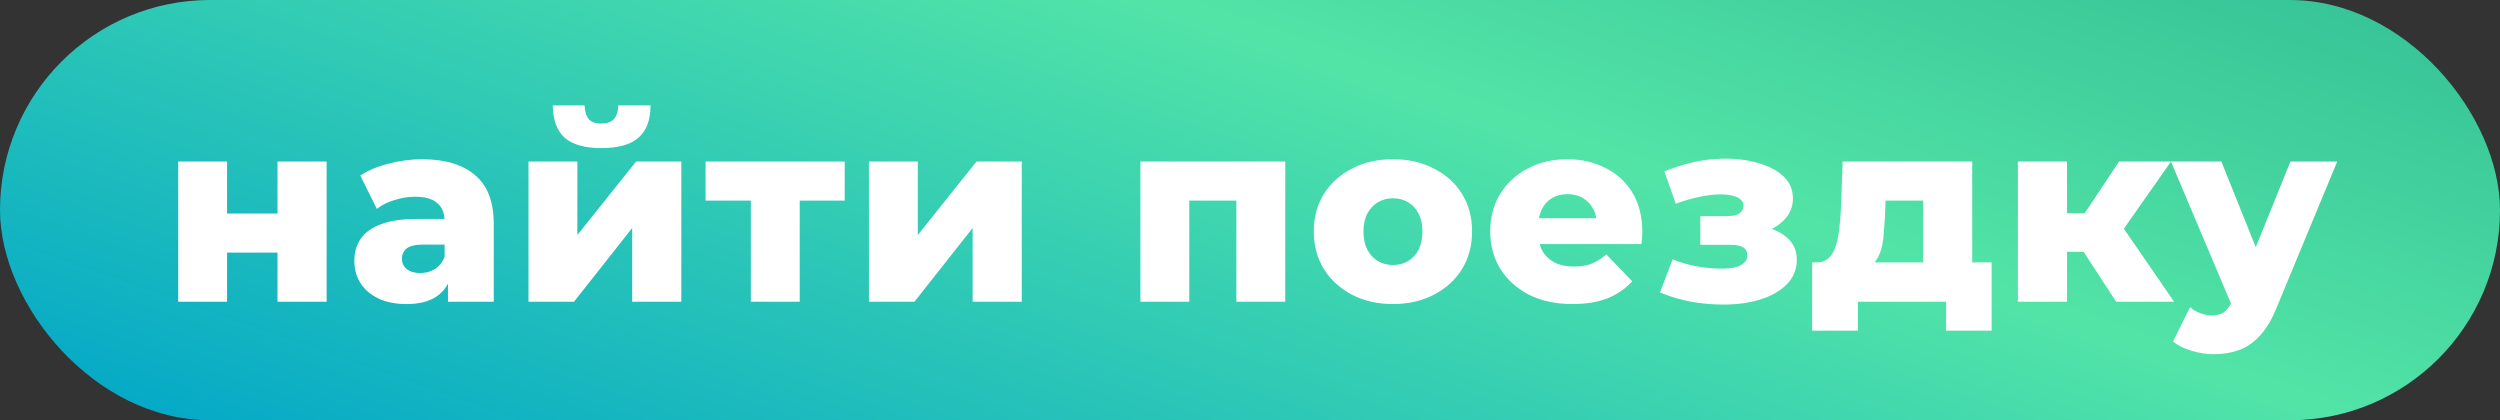 <svg width="232" height="39" viewBox="0 0 232 39" fill="none" xmlns="http://www.w3.org/2000/svg">
<rect x="0" y="0" width="232" height="39" fill="#333333" stroke="none"/>
<rect width="232" height="39" rx="19.5" fill="url(#paint0_linear_681_124)"/>
<path d="M16.536 28V14.992H21.072V19.816H25.752V14.992H30.312V28H25.752V23.44H21.072V28H16.536ZM41.572 28V25.576L41.26 24.976V20.512C41.26 19.792 41.036 19.24 40.588 18.856C40.156 18.456 39.46 18.256 38.5 18.256C37.876 18.256 37.244 18.36 36.604 18.568C35.964 18.76 35.42 19.032 34.972 19.384L33.436 16.288C34.172 15.808 35.052 15.44 36.076 15.184C37.116 14.912 38.148 14.776 39.172 14.776C41.284 14.776 42.916 15.264 44.068 16.24C45.236 17.2 45.82 18.712 45.82 20.776V28H41.572ZM37.732 28.216C36.692 28.216 35.812 28.04 35.092 27.688C34.372 27.336 33.82 26.856 33.436 26.248C33.068 25.64 32.884 24.96 32.884 24.208C32.884 23.408 33.084 22.72 33.484 22.144C33.9 21.552 34.532 21.104 35.38 20.8C36.228 20.48 37.324 20.32 38.668 20.32H41.74V22.696H39.292C38.556 22.696 38.036 22.816 37.732 23.056C37.444 23.296 37.3 23.616 37.3 24.016C37.3 24.416 37.452 24.736 37.756 24.976C38.06 25.216 38.476 25.336 39.004 25.336C39.5 25.336 39.948 25.216 40.348 24.976C40.764 24.72 41.068 24.336 41.26 23.824L41.884 25.504C41.644 26.4 41.172 27.08 40.468 27.544C39.78 27.992 38.868 28.216 37.732 28.216ZM49.043 28V14.992H53.579V21.808L59.027 14.992H63.227V28H58.667V21.16L53.267 28H49.043ZM55.811 13.744C54.275 13.744 53.139 13.424 52.403 12.784C51.683 12.128 51.315 11.128 51.299 9.784H54.251C54.267 10.312 54.387 10.728 54.611 11.032C54.851 11.32 55.243 11.464 55.787 11.464C56.331 11.464 56.731 11.32 56.987 11.032C57.243 10.728 57.371 10.312 57.371 9.784H60.371C60.371 11.128 59.995 12.128 59.243 12.784C58.507 13.424 57.363 13.744 55.811 13.744ZM69.677 28V17.608L70.661 18.616H65.477V14.992H78.389V18.616H73.205L74.213 17.608V28H69.677ZM80.636 28V14.992H85.172V21.808L90.62 14.992H94.82V28H90.26V21.16L84.86 28H80.636ZM105.83 28V14.992H119.27V28H114.734V17.632L115.742 18.616H109.382L110.366 17.632V28H105.83ZM129.265 28.216C127.841 28.216 126.577 27.928 125.473 27.352C124.369 26.776 123.497 25.984 122.857 24.976C122.233 23.952 121.921 22.784 121.921 21.472C121.921 20.16 122.233 19 122.857 17.992C123.497 16.984 124.369 16.2 125.473 15.64C126.577 15.064 127.841 14.776 129.265 14.776C130.689 14.776 131.953 15.064 133.057 15.64C134.177 16.2 135.049 16.984 135.673 17.992C136.297 19 136.609 20.16 136.609 21.472C136.609 22.784 136.297 23.952 135.673 24.976C135.049 25.984 134.177 26.776 133.057 27.352C131.953 27.928 130.689 28.216 129.265 28.216ZM129.265 24.592C129.793 24.592 130.257 24.472 130.657 24.232C131.073 23.992 131.401 23.64 131.641 23.176C131.881 22.696 132.001 22.128 132.001 21.472C132.001 20.816 131.881 20.264 131.641 19.816C131.401 19.352 131.073 19 130.657 18.76C130.257 18.52 129.793 18.4 129.265 18.4C128.753 18.4 128.289 18.52 127.873 18.76C127.473 19 127.145 19.352 126.889 19.816C126.649 20.264 126.529 20.816 126.529 21.472C126.529 22.128 126.649 22.696 126.889 23.176C127.145 23.64 127.473 23.992 127.873 24.232C128.289 24.472 128.753 24.592 129.265 24.592ZM145.924 28.216C144.388 28.216 143.044 27.928 141.892 27.352C140.756 26.76 139.868 25.96 139.228 24.952C138.604 23.928 138.292 22.768 138.292 21.472C138.292 20.176 138.596 19.024 139.204 18.016C139.828 16.992 140.684 16.2 141.772 15.64C142.86 15.064 144.084 14.776 145.444 14.776C146.724 14.776 147.892 15.04 148.948 15.568C150.004 16.08 150.844 16.84 151.468 17.848C152.092 18.856 152.404 20.08 152.404 21.52C152.404 21.68 152.396 21.864 152.38 22.072C152.364 22.28 152.348 22.472 152.332 22.648H142.036V20.248H149.908L148.18 20.92C148.196 20.328 148.084 19.816 147.844 19.384C147.62 18.952 147.3 18.616 146.884 18.376C146.484 18.136 146.012 18.016 145.468 18.016C144.924 18.016 144.444 18.136 144.028 18.376C143.628 18.616 143.316 18.96 143.092 19.408C142.868 19.84 142.756 20.352 142.756 20.944V21.64C142.756 22.28 142.884 22.832 143.14 23.296C143.412 23.76 143.796 24.12 144.292 24.376C144.788 24.616 145.38 24.736 146.068 24.736C146.708 24.736 147.252 24.648 147.7 24.472C148.164 24.28 148.62 23.992 149.068 23.608L151.468 26.104C150.844 26.792 150.076 27.32 149.164 27.688C148.252 28.04 147.172 28.216 145.924 28.216ZM159.951 28.264C158.943 28.264 157.935 28.176 156.927 28C155.919 27.808 154.959 27.52 154.047 27.136L155.223 24.064C155.927 24.352 156.663 24.568 157.431 24.712C158.199 24.856 158.983 24.928 159.783 24.928C160.263 24.928 160.679 24.888 161.031 24.808C161.383 24.712 161.655 24.576 161.847 24.4C162.055 24.208 162.159 23.984 162.159 23.728C162.159 23.376 162.031 23.12 161.775 22.96C161.519 22.8 161.127 22.72 160.599 22.72H157.791V20.056H160.191C160.543 20.056 160.839 20.024 161.079 19.96C161.319 19.88 161.495 19.768 161.607 19.624C161.735 19.464 161.799 19.28 161.799 19.072C161.799 18.864 161.719 18.688 161.559 18.544C161.415 18.384 161.183 18.264 160.863 18.184C160.559 18.088 160.159 18.04 159.663 18.04C159.023 18.04 158.351 18.12 157.647 18.28C156.959 18.424 156.247 18.632 155.511 18.904L154.455 15.904C155.319 15.552 156.199 15.272 157.095 15.064C157.991 14.856 158.871 14.744 159.735 14.728C160.983 14.696 162.103 14.824 163.095 15.112C164.103 15.384 164.903 15.8 165.495 16.36C166.087 16.904 166.383 17.592 166.383 18.424C166.383 19.064 166.191 19.632 165.807 20.128C165.423 20.624 164.903 21.024 164.247 21.328C163.591 21.616 162.855 21.76 162.039 21.76L162.135 20.92C163.559 20.92 164.679 21.208 165.495 21.784C166.327 22.344 166.743 23.112 166.743 24.088C166.743 24.984 166.439 25.744 165.831 26.368C165.223 26.992 164.407 27.464 163.383 27.784C162.359 28.104 161.215 28.264 159.951 28.264ZM178.462 26.008V18.616H174.982L174.934 19.864C174.902 20.488 174.862 21.08 174.814 21.64C174.782 22.184 174.702 22.68 174.574 23.128C174.446 23.576 174.262 23.96 174.022 24.28C173.782 24.584 173.462 24.808 173.062 24.952L168.598 24.352C169.03 24.352 169.382 24.232 169.654 23.992C169.942 23.736 170.166 23.384 170.326 22.936C170.486 22.488 170.598 21.976 170.662 21.4C170.742 20.808 170.798 20.184 170.83 19.528L170.998 14.992H183.022V26.008H178.462ZM168.166 30.688V24.352H184.822V30.688H180.598V28H172.414V30.688H168.166ZM196.381 28L192.421 21.928L196.093 19.768L201.757 28H196.381ZM187.261 28V14.992H191.821V28H187.261ZM190.477 23.368V19.792H195.181V23.368H190.477ZM196.549 22L192.277 21.568L196.645 14.992H201.469L196.549 22ZM205.423 32.872C204.735 32.872 204.039 32.76 203.335 32.536C202.647 32.328 202.087 32.048 201.655 31.696L203.239 28.504C203.511 28.744 203.823 28.928 204.175 29.056C204.543 29.2 204.903 29.272 205.255 29.272C205.751 29.272 206.143 29.16 206.431 28.936C206.719 28.712 206.967 28.36 207.175 27.88L207.775 26.368L208.135 25.912L212.551 14.992H216.895L211.279 28.528C210.831 29.648 210.311 30.52 209.719 31.144C209.143 31.784 208.495 32.232 207.775 32.488C207.071 32.744 206.287 32.872 205.423 32.872ZM207.199 28.552L201.463 14.992H206.143L210.367 25.504L207.199 28.552Z" fill="white"/>
<defs>
<linearGradient id="paint0_linear_681_124" x1="143" y1="-53.5" x2="98.5" y2="73.5" gradientUnits="userSpaceOnUse">
<stop stop-color="#24AD8C"/>
<stop offset="0.463" stop-color="#52E4A7"/>
<stop offset="1" stop-color="#00A5C9"/>
</linearGradient>
</defs>
</svg>
